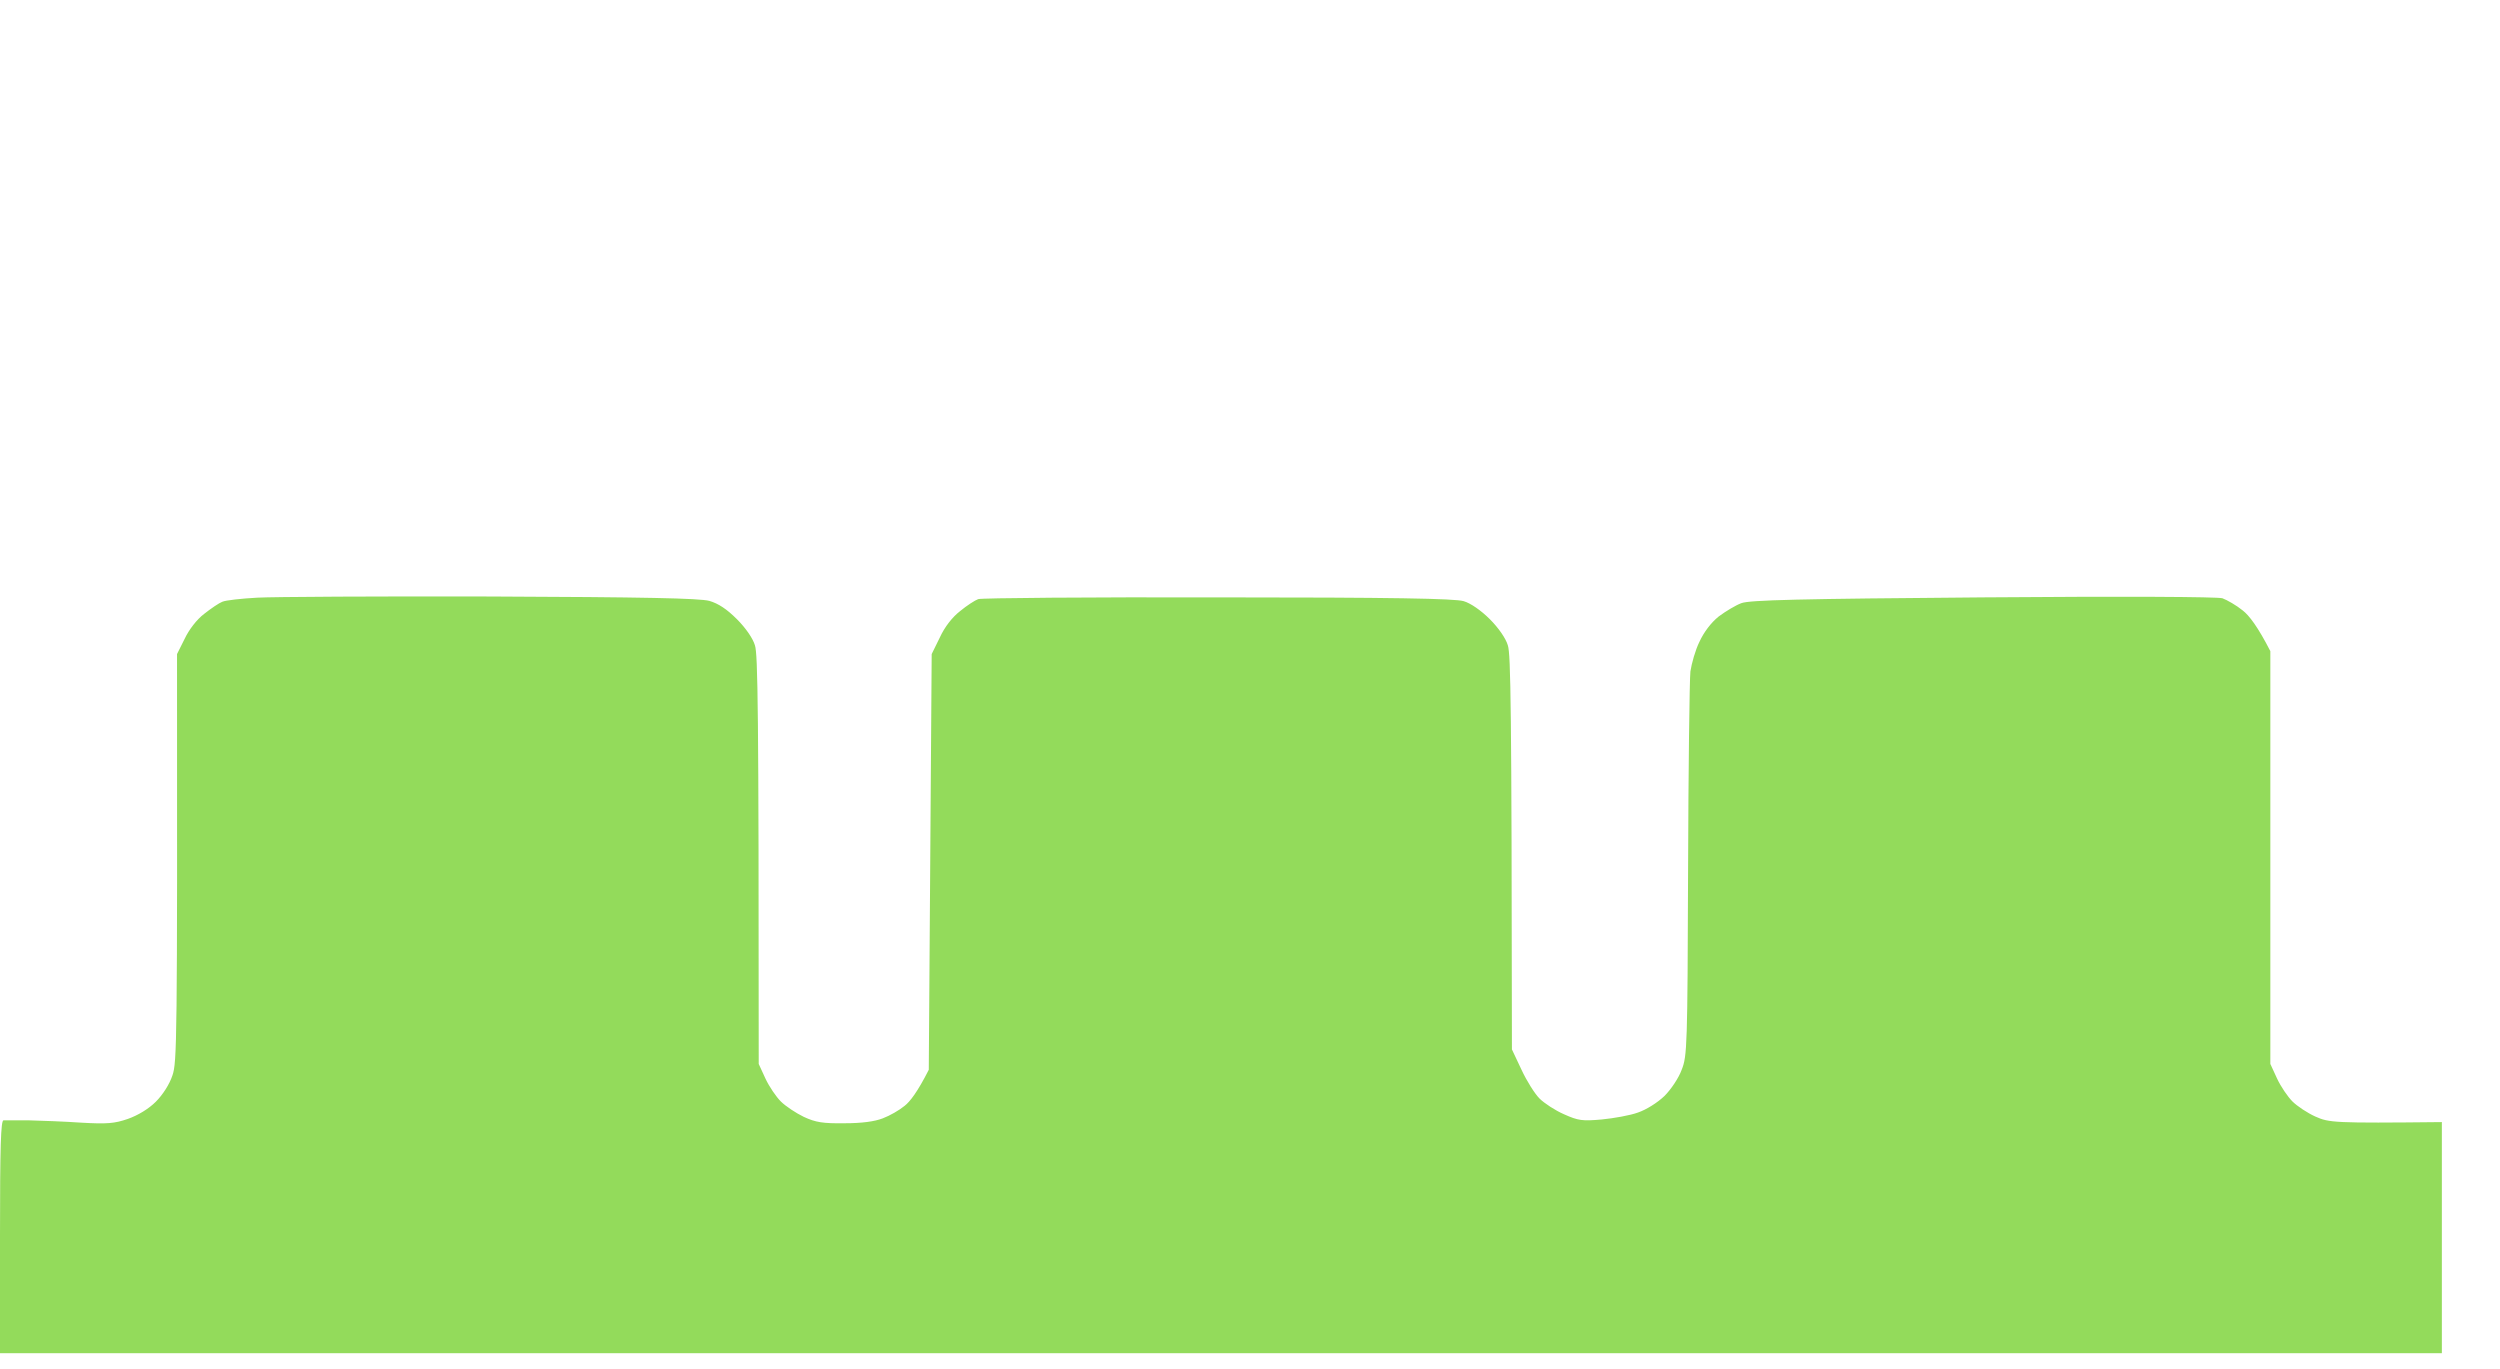 <svg version="1.2" xmlns="http://www.w3.org/2000/svg" viewBox="0 0 860 460" width="860" height="471">
	<title>Nouveau projet</title>
	<style>
		.s0 { fill: #93db5b } 
	</style>
	<path id="Path 0" class="s0" d="m169 199.7c52.5 0.2 71.6 0.6 75 1.5 3.1 0.9 6 2.8 9.5 6.3 3 3 5.5 6.6 6.2 9 1 3 1.3 21.4 1.3 144l2.3 5c1.3 2.8 3.7 6.3 5.3 7.9 1.6 1.6 5.2 4 7.9 5.3 4.1 1.9 6.6 2.3 14 2.2 6 0 10.4-0.6 13.2-1.7 2.4-0.9 5.7-2.8 7.5-4.3 1.8-1.4 4.4-4.7 8.3-12.4l1-143 2.8-5.7c1.7-3.7 4.3-7 7-9.1 2.3-1.9 5.1-3.7 6.2-4.1 1.1-0.4 38.2-0.7 82.5-0.6 60.3 0 81.5 0.4 84.5 1.3 2.4 0.7 6 3.2 9 6.2 3 3 5.5 6.6 6.2 9 1 3 1.3 20.9 1.4 139l3.3 7c1.8 3.9 4.6 8.3 6.2 9.9 1.6 1.6 5.4 4.1 8.4 5.4 4.9 2.2 6.3 2.4 13 1.8 4.1-0.4 9.8-1.4 12.5-2.4 2.9-1 6.7-3.4 9.1-5.7 2.2-2.2 4.9-6.2 5.9-9 1.9-4.7 2-8.3 2.2-68.5 0.1-34.9 0.5-65.7 0.8-68.5 0.4-2.7 1.7-7.4 3.1-10.2 1.5-3.3 4-6.6 6.6-8.7 2.4-1.8 5.9-3.9 7.8-4.6 2.8-1.1 20.2-1.5 83-2 49.3-0.4 80.6-0.2 82.5 0.3 1.6 0.6 4.8 2.4 7 4.2 2.2 1.7 5.2 5.6 9.5 14v142l2.3 5c1.3 2.8 3.7 6.3 5.3 7.9 1.6 1.6 5.2 4 7.9 5.2 4.7 2.1 6.2 2.3 43.5 1.9v79.5h-840v-40c0-31.3 0.3-40 1.2-40.1 0.7 0 4.7 0 8.8 0 4.1 0.1 12.2 0.4 18 0.8 8.8 0.5 11.4 0.3 16-1.3 3.4-1.2 7.1-3.4 9.6-5.9 2.4-2.4 4.7-6 5.7-9 1.6-4.5 1.7-11.7 1.6-145l2.6-5.2c1.5-3.2 4.2-6.7 6.7-8.6 2.4-1.9 5.2-3.8 6.3-4.2 1.1-0.5 6.5-1.1 12-1.4 5.5-0.3 41.7-0.5 80.5-0.4z"/>
</svg>